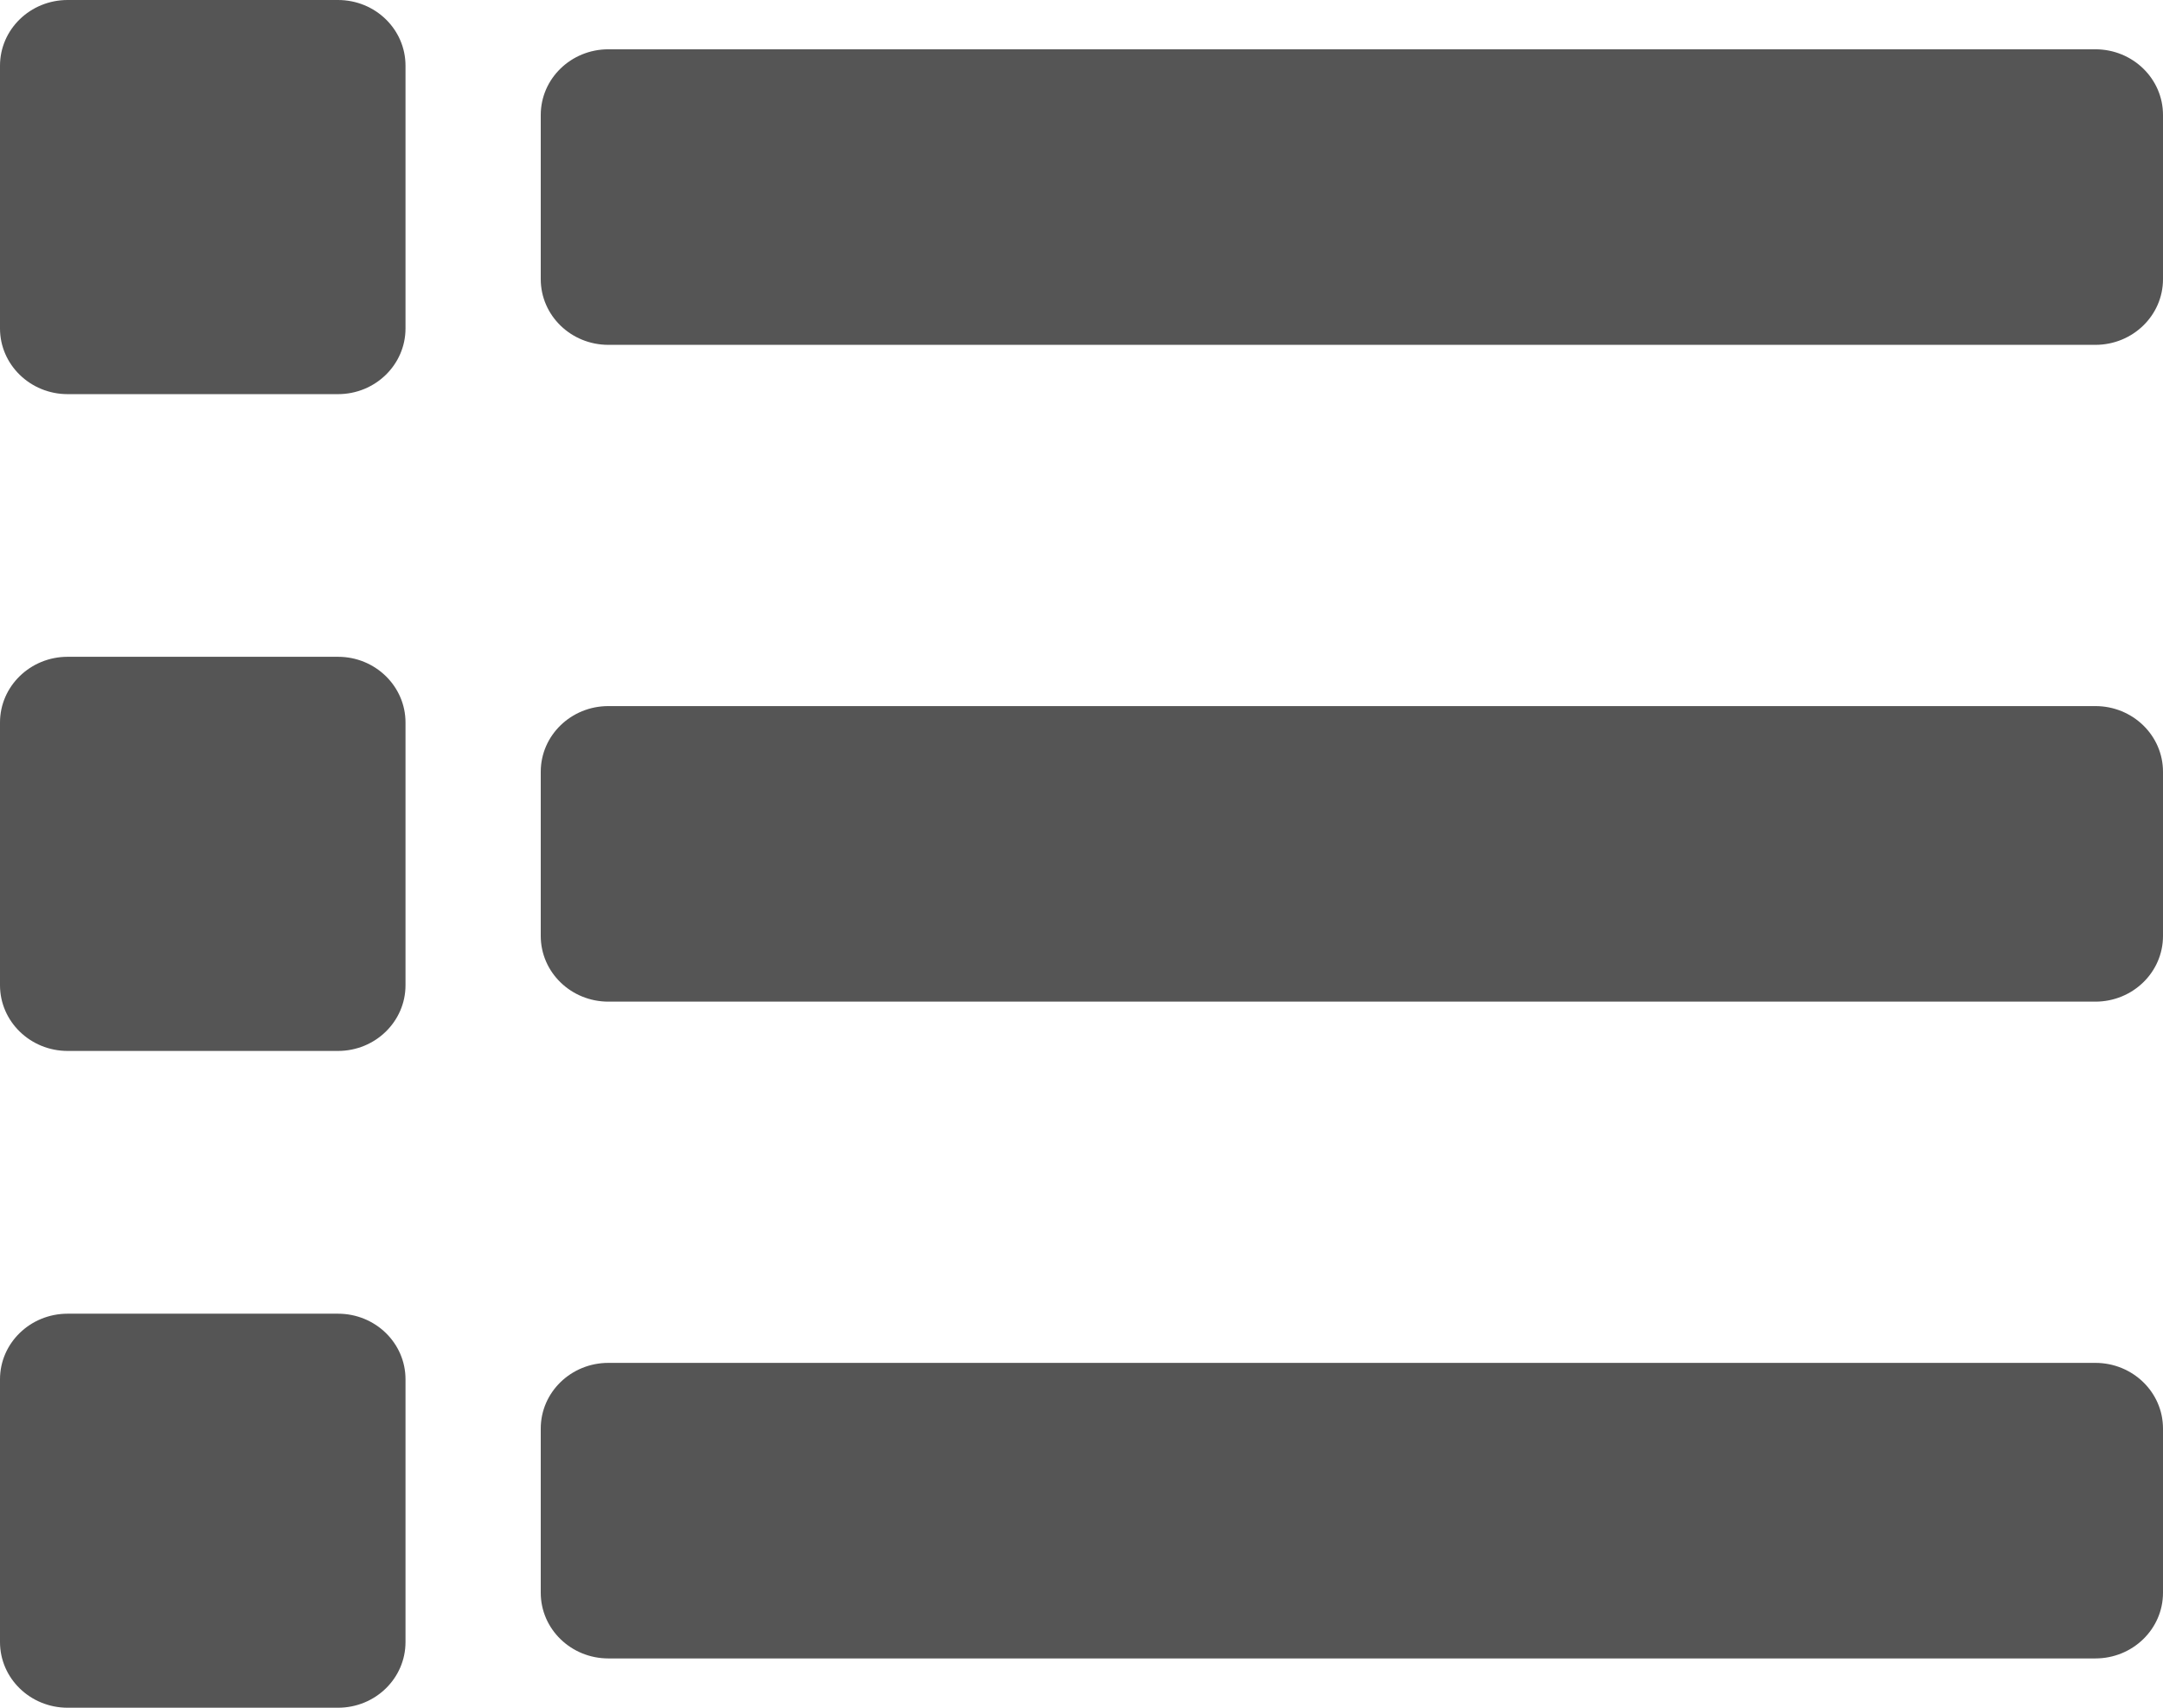 <svg width="19" height="15" viewBox="0 0 19 15" fill="none" xmlns="http://www.w3.org/2000/svg">
<path d="M4.75 2.452V1.01C4.75 0.691 5.016 0.433 5.344 0.433H18.406C18.734 0.433 19 0.691 19 1.01V2.452C19 2.771 18.734 3.029 18.406 3.029H5.344C5.016 3.029 4.75 2.771 4.75 2.452ZM5.344 8.798H18.406C18.734 8.798 19 8.54 19 8.221V6.779C19 6.46 18.734 6.202 18.406 6.202H5.344C5.016 6.202 4.75 6.46 4.75 6.779V8.221C4.75 8.54 5.016 8.798 5.344 8.798ZM5.344 14.567H18.406C18.734 14.567 19 14.309 19 13.99V12.548C19 12.229 18.734 11.971 18.406 11.971H5.344C5.016 11.971 4.75 12.229 4.75 12.548V13.99C4.75 14.309 5.016 14.567 5.344 14.567ZM0.594 3.462H2.969C3.297 3.462 3.562 3.203 3.562 2.885V0.577C3.562 0.258 3.297 0 2.969 0H0.594C0.266 0 0 0.258 0 0.577V2.885C0 3.203 0.266 3.462 0.594 3.462ZM0.594 9.231H2.969C3.297 9.231 3.562 8.972 3.562 8.654V6.346C3.562 6.028 3.297 5.769 2.969 5.769H0.594C0.266 5.769 0 6.028 0 6.346V8.654C0 8.972 0.266 9.231 0.594 9.231ZM0.594 15H2.969C3.297 15 3.562 14.742 3.562 14.423V12.115C3.562 11.797 3.297 11.539 2.969 11.539H0.594C0.266 11.539 0 11.797 0 12.115V14.423C0 14.742 0.266 15 0.594 15Z" fill="#555555"/>
</svg>
